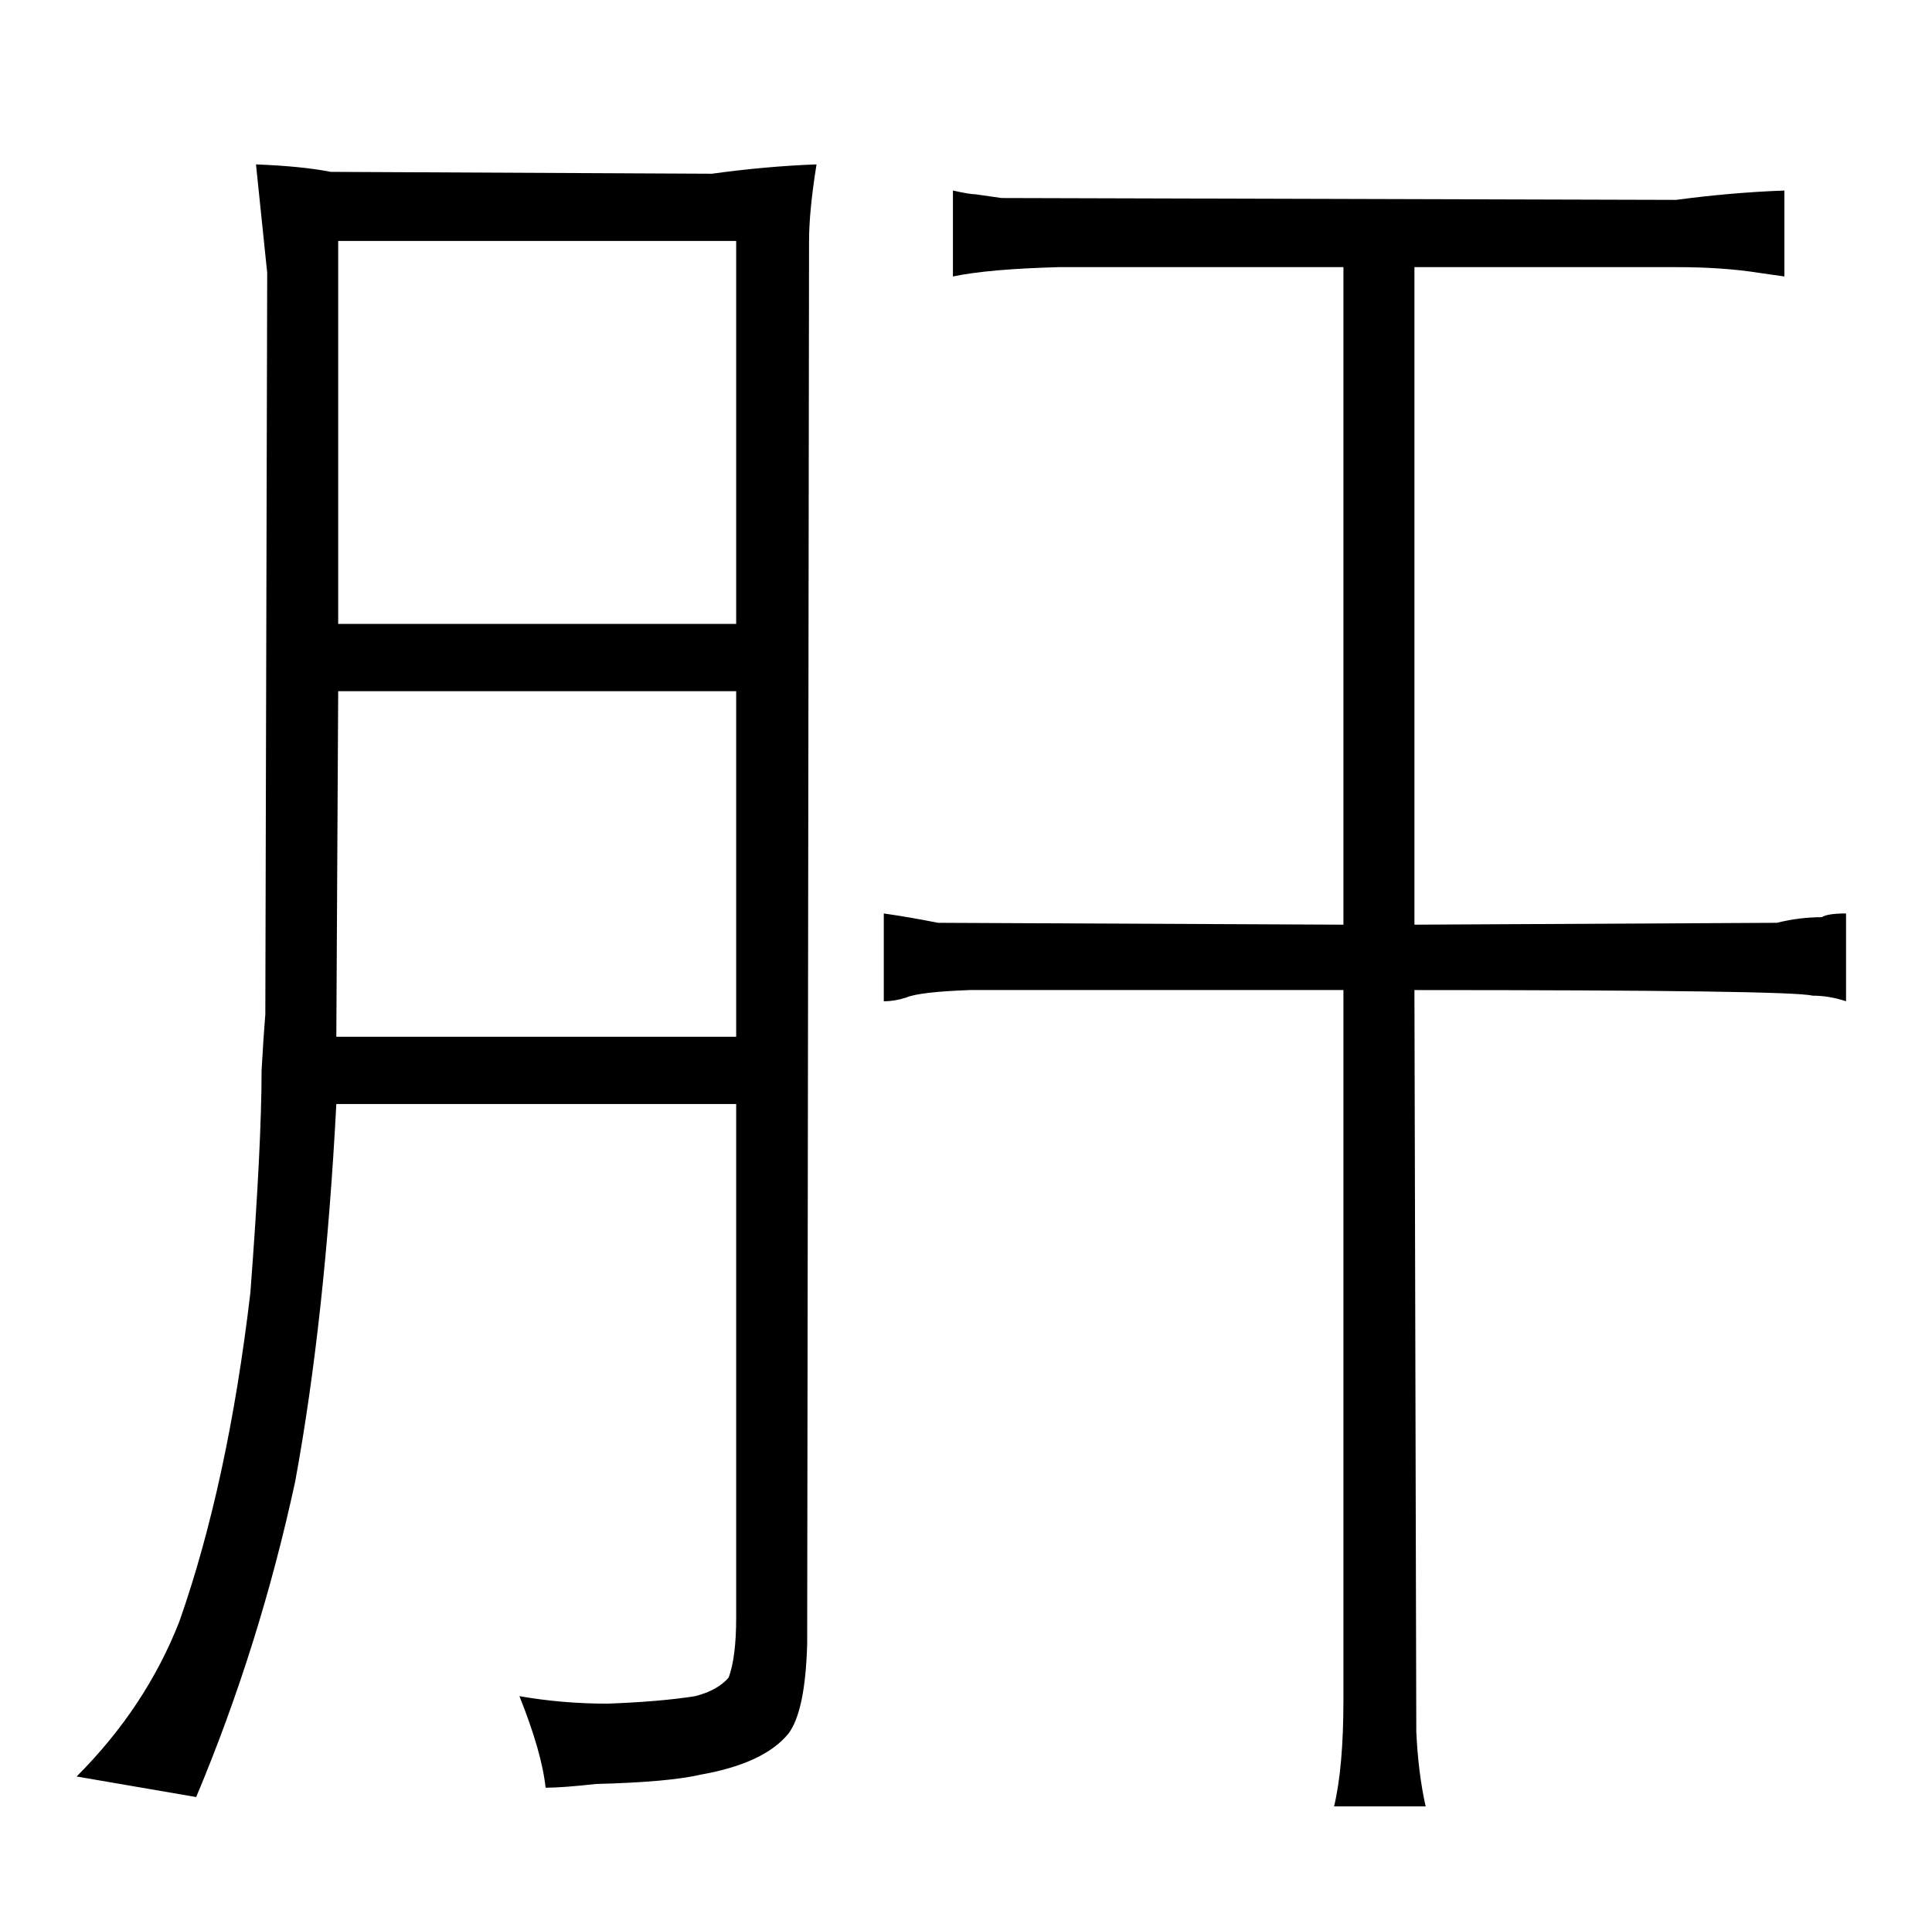 <?xml version="1.0" standalone="no"?>
<!DOCTYPE svg PUBLIC "-//W3C//DTD SVG 1.1//EN" "http://www.w3.org/Graphics/SVG/1.1/DTD/svg11.dtd" >
<svg xmlns="http://www.w3.org/2000/svg" xmlns:xlink="http://www.w3.org/1999/xlink" version="1.1" viewBox="-10 0 1034 1024">
  <g transform="matrix(1 0 0 -1 0 820)">
   <path fill="currentColor"
d="M384 229v-275q0 -21 -4 -32q-6 -7 -18 -10q-19 -3 -47 -4q-24 0 -47 4q12 -30 14 -49q9 0 27 2q39 1 56 5q34 6 47 22q9 12 10 48l1 751q0 16 4 41q-27 -1 -56 -5l-204 1q-15 3 -40 4l6 -58l-1 -397q-1 -12 -2 -30q0 -40 -6 -119q-12 -102 -38 -176q-18 -46 -55 -83
l64 -11q34 81 53 169q16 87 22 202h214zM171 486v205h213v-205h-213zM170 265l1 185h213v-185h-214zM709 325l-217 1q-15 3 -29 5v-47q6 0 12 2q7 3 34 4h200v-380q0 -36 -5 -57h49q-4 18 -5 40l-1 397q202 0 213 -3q9 0 18 -3v47q-10 0 -13 -2q-12 0 -24 -3l-194 -1v352
h140q25 0 44 -3l14 -2v46q-28 -1 -58 -5l-361 1l-14 2q-3 0 -12 2v-46q19 4 57 5h152v-352z" />
  </g>

</svg>

